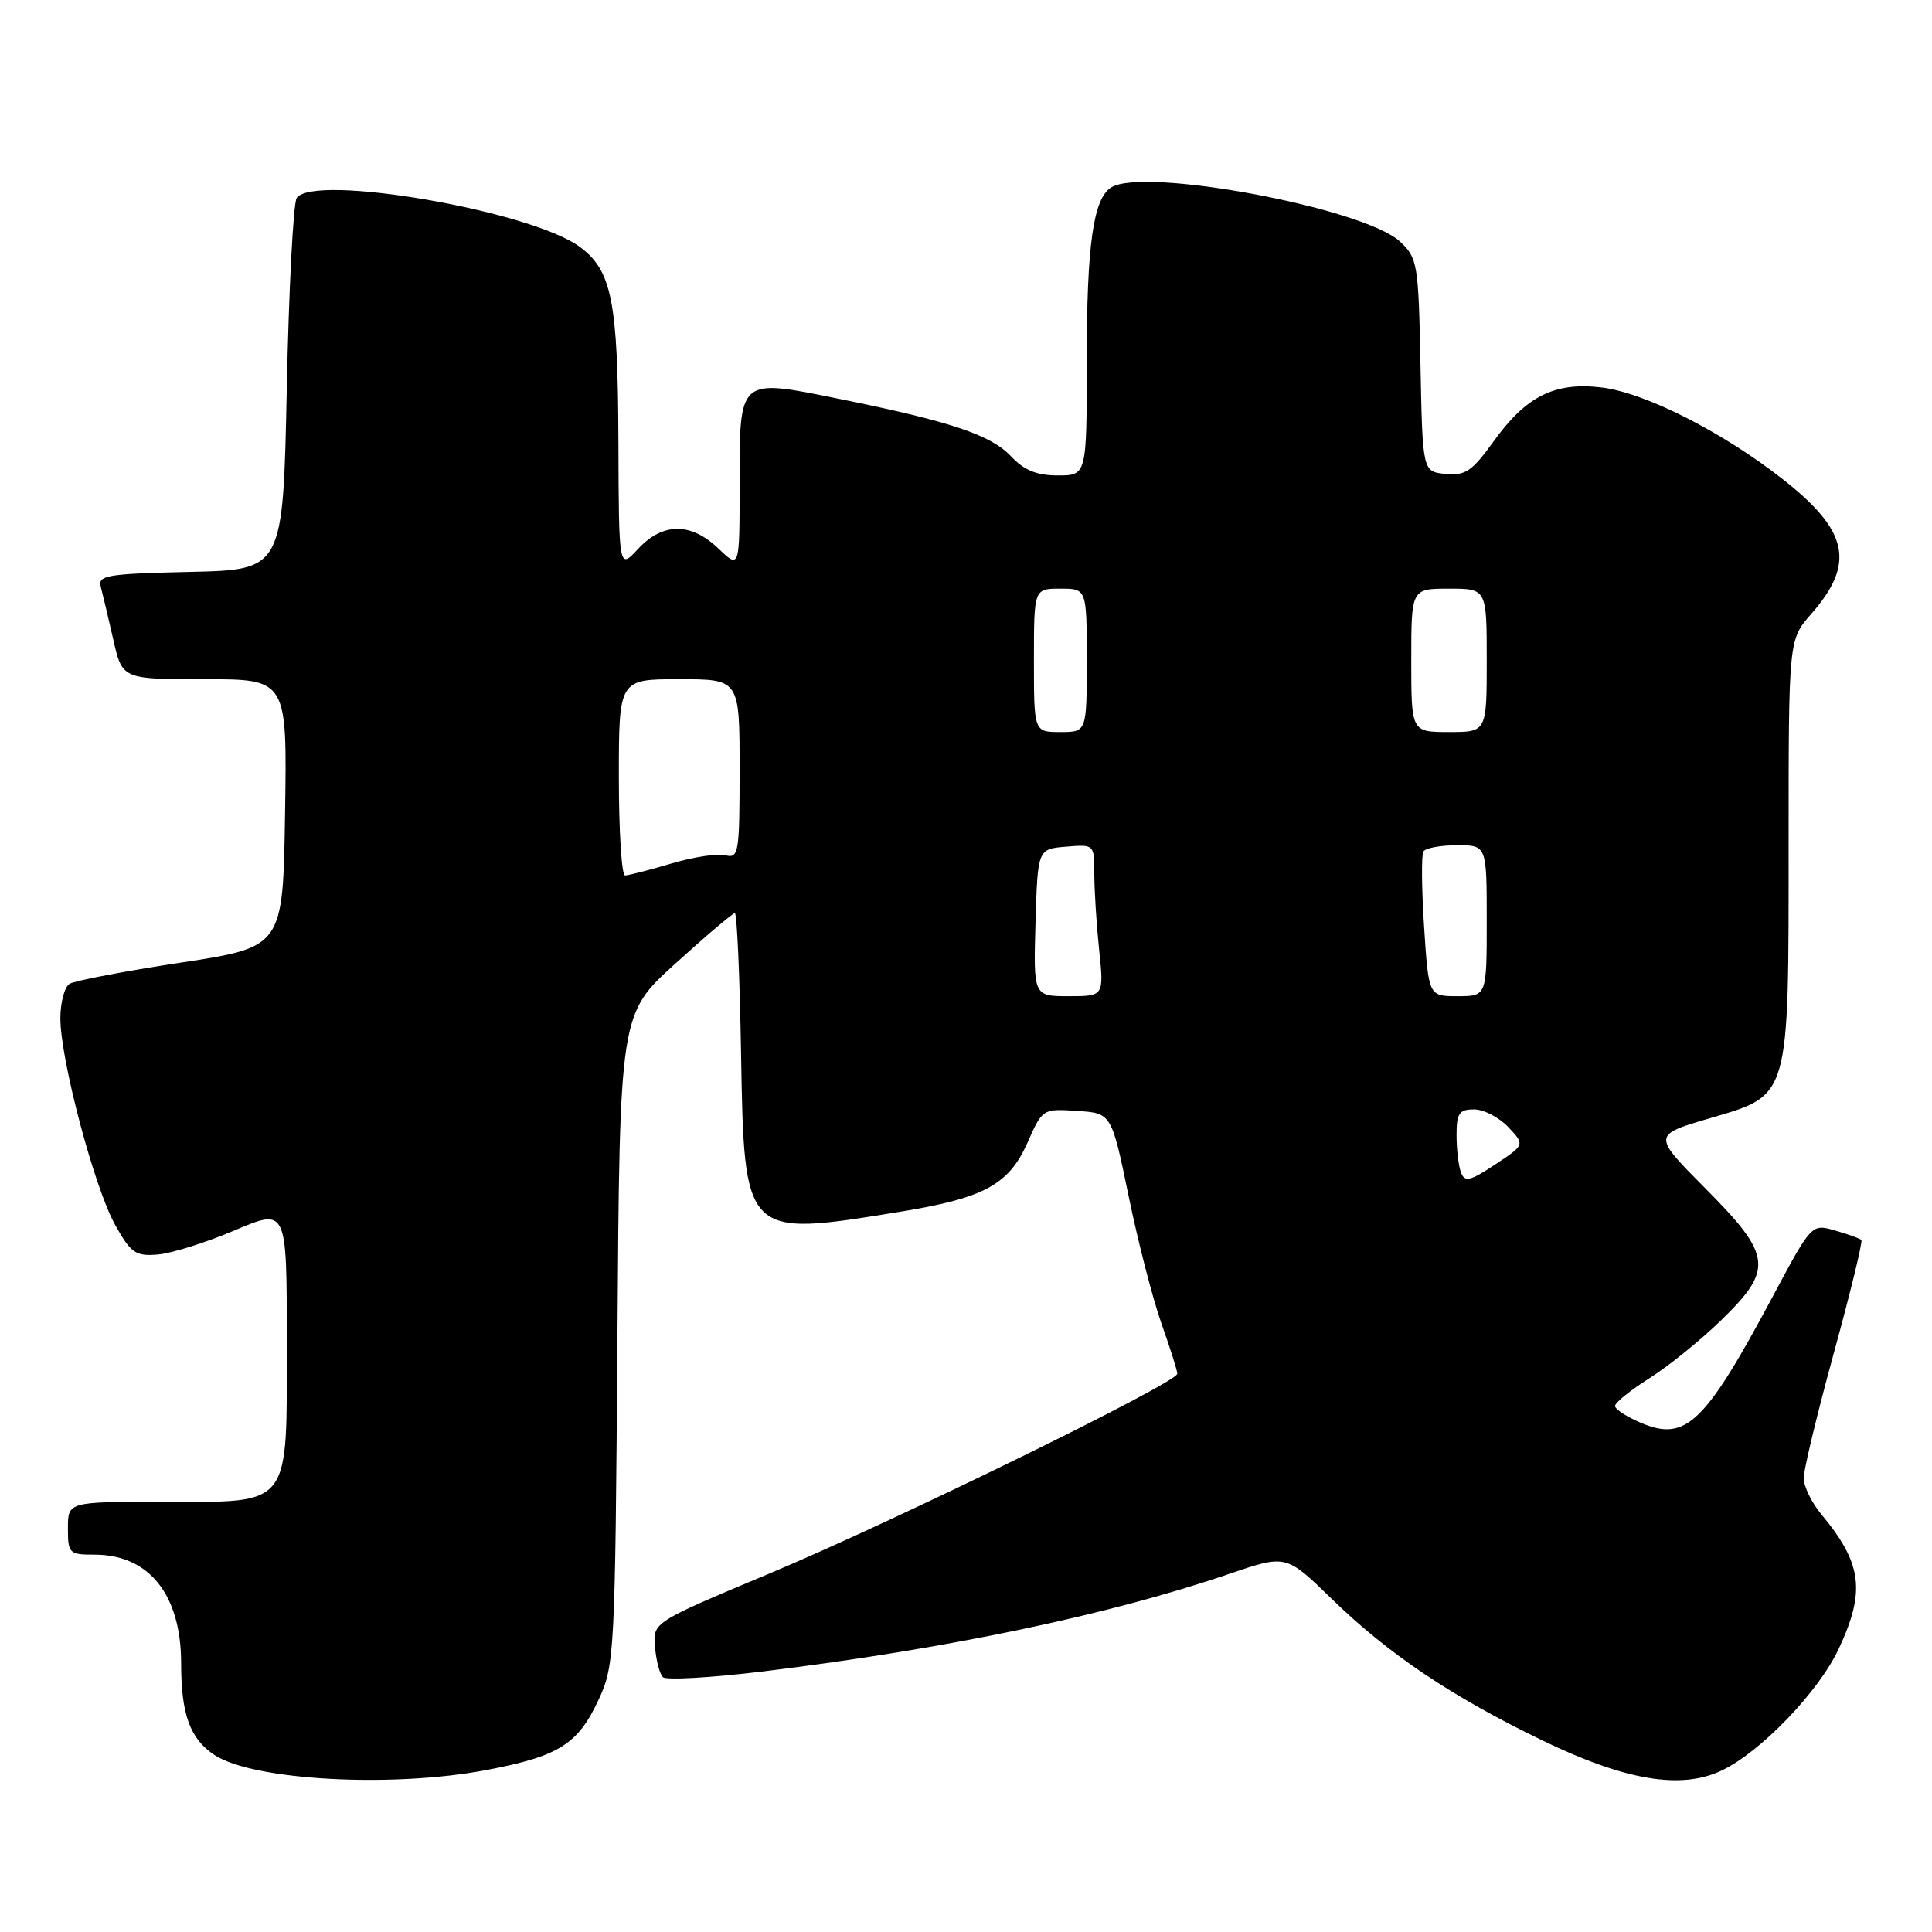 <?xml version="1.0" encoding="UTF-8" standalone="no"?>
<!DOCTYPE svg PUBLIC "-//W3C//DTD SVG 1.1//EN" "http://www.w3.org/Graphics/SVG/1.1/DTD/svg11.dtd" >
<svg xmlns="http://www.w3.org/2000/svg" xmlns:xlink="http://www.w3.org/1999/xlink" version="1.1" viewBox="0 0 256 256">
 <g >
 <path fill="currentColor"
d=" M 64.56 234.52 C 74.09 232.70 76.59 231.11 79.34 225.17 C 81.43 220.65 81.51 219.09 81.81 177.43 C 82.11 134.35 82.11 134.35 89.49 127.68 C 93.54 124.00 97.09 121.00 97.37 121.00 C 97.65 121.00 98.02 129.28 98.19 139.40 C 98.61 164.00 98.54 163.93 119.11 160.59 C 130.41 158.76 133.67 156.99 136.16 151.38 C 138.13 146.92 138.17 146.90 142.71 147.20 C 147.28 147.50 147.28 147.50 149.55 158.50 C 150.79 164.55 152.76 172.16 153.91 175.41 C 155.06 178.66 156.00 181.63 156.00 182.03 C 156.00 183.21 118.61 201.52 102.00 208.48 C 86.50 214.97 86.50 214.97 86.79 218.22 C 86.94 220.01 87.41 221.81 87.83 222.23 C 88.25 222.65 94.20 222.31 101.05 221.48 C 125.39 218.51 146.87 214.02 162.96 208.52 C 170.42 205.98 170.42 205.98 176.46 211.86 C 183.98 219.18 192.35 224.80 204.36 230.61 C 215.36 235.93 222.74 237.17 228.14 234.60 C 233.28 232.16 240.96 224.19 243.63 218.50 C 247.22 210.86 246.75 207.16 241.35 200.67 C 240.06 199.12 239.00 196.95 239.00 195.85 C 239.00 194.74 240.80 187.28 243.00 179.26 C 245.20 171.23 246.84 164.50 246.64 164.30 C 246.44 164.10 244.87 163.54 243.16 163.05 C 240.05 162.15 240.05 162.15 234.88 171.83 C 225.91 188.60 223.40 191.03 217.52 188.57 C 215.59 187.76 214.00 186.74 214.00 186.30 C 214.00 185.86 216.06 184.20 218.58 182.61 C 221.10 181.02 225.37 177.56 228.08 174.92 C 235.03 168.16 234.81 166.37 225.98 157.48 C 218.96 150.41 218.96 150.41 226.54 148.18 C 237.22 145.04 237.00 145.79 237.00 111.91 C 237.00 84.76 237.00 84.76 239.99 81.36 C 245.86 74.68 244.96 70.35 236.29 63.55 C 228.28 57.25 217.96 52.02 212.20 51.34 C 205.98 50.60 202.20 52.50 197.87 58.54 C 195.05 62.45 194.16 63.05 191.55 62.80 C 188.50 62.50 188.50 62.50 188.22 48.40 C 187.96 34.95 187.84 34.19 185.52 32.02 C 180.79 27.58 151.56 22.09 147.23 24.84 C 144.86 26.34 144.00 32.45 144.00 47.74 C 144.00 63.00 144.00 63.00 140.17 63.00 C 137.38 63.00 135.71 62.32 133.98 60.48 C 131.30 57.63 125.99 55.85 111.23 52.86 C 97.78 50.14 98.00 49.95 98.00 64.31 C 98.00 75.37 98.00 75.37 95.20 72.69 C 91.55 69.19 87.81 69.21 84.54 72.74 C 82.00 75.48 82.00 75.48 81.94 58.49 C 81.88 39.93 81.07 35.85 76.84 32.72 C 70.37 27.92 41.45 22.94 39.31 26.25 C 38.86 26.94 38.27 38.30 38.00 51.50 C 37.50 75.50 37.50 75.50 25.19 75.78 C 14.12 76.03 12.93 76.23 13.36 77.78 C 13.61 78.73 14.36 81.86 15.01 84.75 C 16.20 90.00 16.20 90.00 27.12 90.00 C 38.05 90.00 38.05 90.00 37.77 107.75 C 37.50 125.49 37.50 125.49 23.97 127.55 C 16.53 128.68 9.89 129.95 9.22 130.36 C 8.55 130.78 8.00 132.83 8.00 134.93 C 8.00 140.40 12.50 157.38 15.26 162.31 C 17.35 166.05 17.96 166.47 20.89 166.23 C 22.71 166.09 27.30 164.64 31.09 163.03 C 38.00 160.09 38.00 160.09 38.00 177.54 C 38.00 200.04 38.80 199.00 21.50 199.00 C 9.00 199.00 9.00 199.00 9.00 202.50 C 9.00 205.84 9.16 206.00 12.54 206.00 C 19.76 206.00 24.00 211.32 24.00 220.39 C 24.00 227.19 25.18 230.42 28.44 232.56 C 33.58 235.92 51.99 236.93 64.56 234.52 Z  M 193.59 155.37 C 193.27 154.53 193.00 152.30 193.00 150.42 C 193.00 147.51 193.35 147.00 195.33 147.00 C 196.60 147.00 198.64 148.06 199.86 149.35 C 202.06 151.69 202.06 151.69 198.12 154.30 C 194.80 156.50 194.09 156.67 193.59 155.37 Z  M 137.21 122.25 C 137.50 112.50 137.50 112.50 141.25 112.19 C 145.00 111.88 145.00 111.88 145.00 115.79 C 145.00 117.95 145.29 122.47 145.64 125.85 C 146.28 132.00 146.28 132.00 141.61 132.00 C 136.93 132.00 136.93 132.00 137.21 122.25 Z  M 188.70 122.82 C 188.37 117.77 188.33 113.27 188.61 112.82 C 188.89 112.37 190.89 112.00 193.06 112.00 C 197.00 112.00 197.00 112.00 197.00 122.00 C 197.00 132.00 197.00 132.00 193.15 132.00 C 189.30 132.00 189.30 132.00 188.70 122.82 Z  M 82.00 103.00 C 82.00 90.00 82.00 90.00 90.00 90.00 C 98.00 90.00 98.00 90.00 98.00 101.91 C 98.00 113.02 97.88 113.78 96.14 113.33 C 95.12 113.06 91.88 113.55 88.96 114.42 C 86.03 115.29 83.27 116.00 82.82 116.00 C 82.37 116.00 82.00 110.15 82.00 103.00 Z  M 137.00 87.50 C 137.00 78.00 137.00 78.00 140.50 78.00 C 144.00 78.00 144.00 78.00 144.00 87.50 C 144.00 97.00 144.00 97.00 140.50 97.00 C 137.00 97.00 137.00 97.00 137.00 87.50 Z  M 187.00 87.50 C 187.00 78.00 187.00 78.00 192.00 78.00 C 197.00 78.00 197.00 78.00 197.00 87.50 C 197.00 97.00 197.00 97.00 192.00 97.00 C 187.00 97.00 187.00 97.00 187.00 87.50 Z "/>
</g>
</svg>